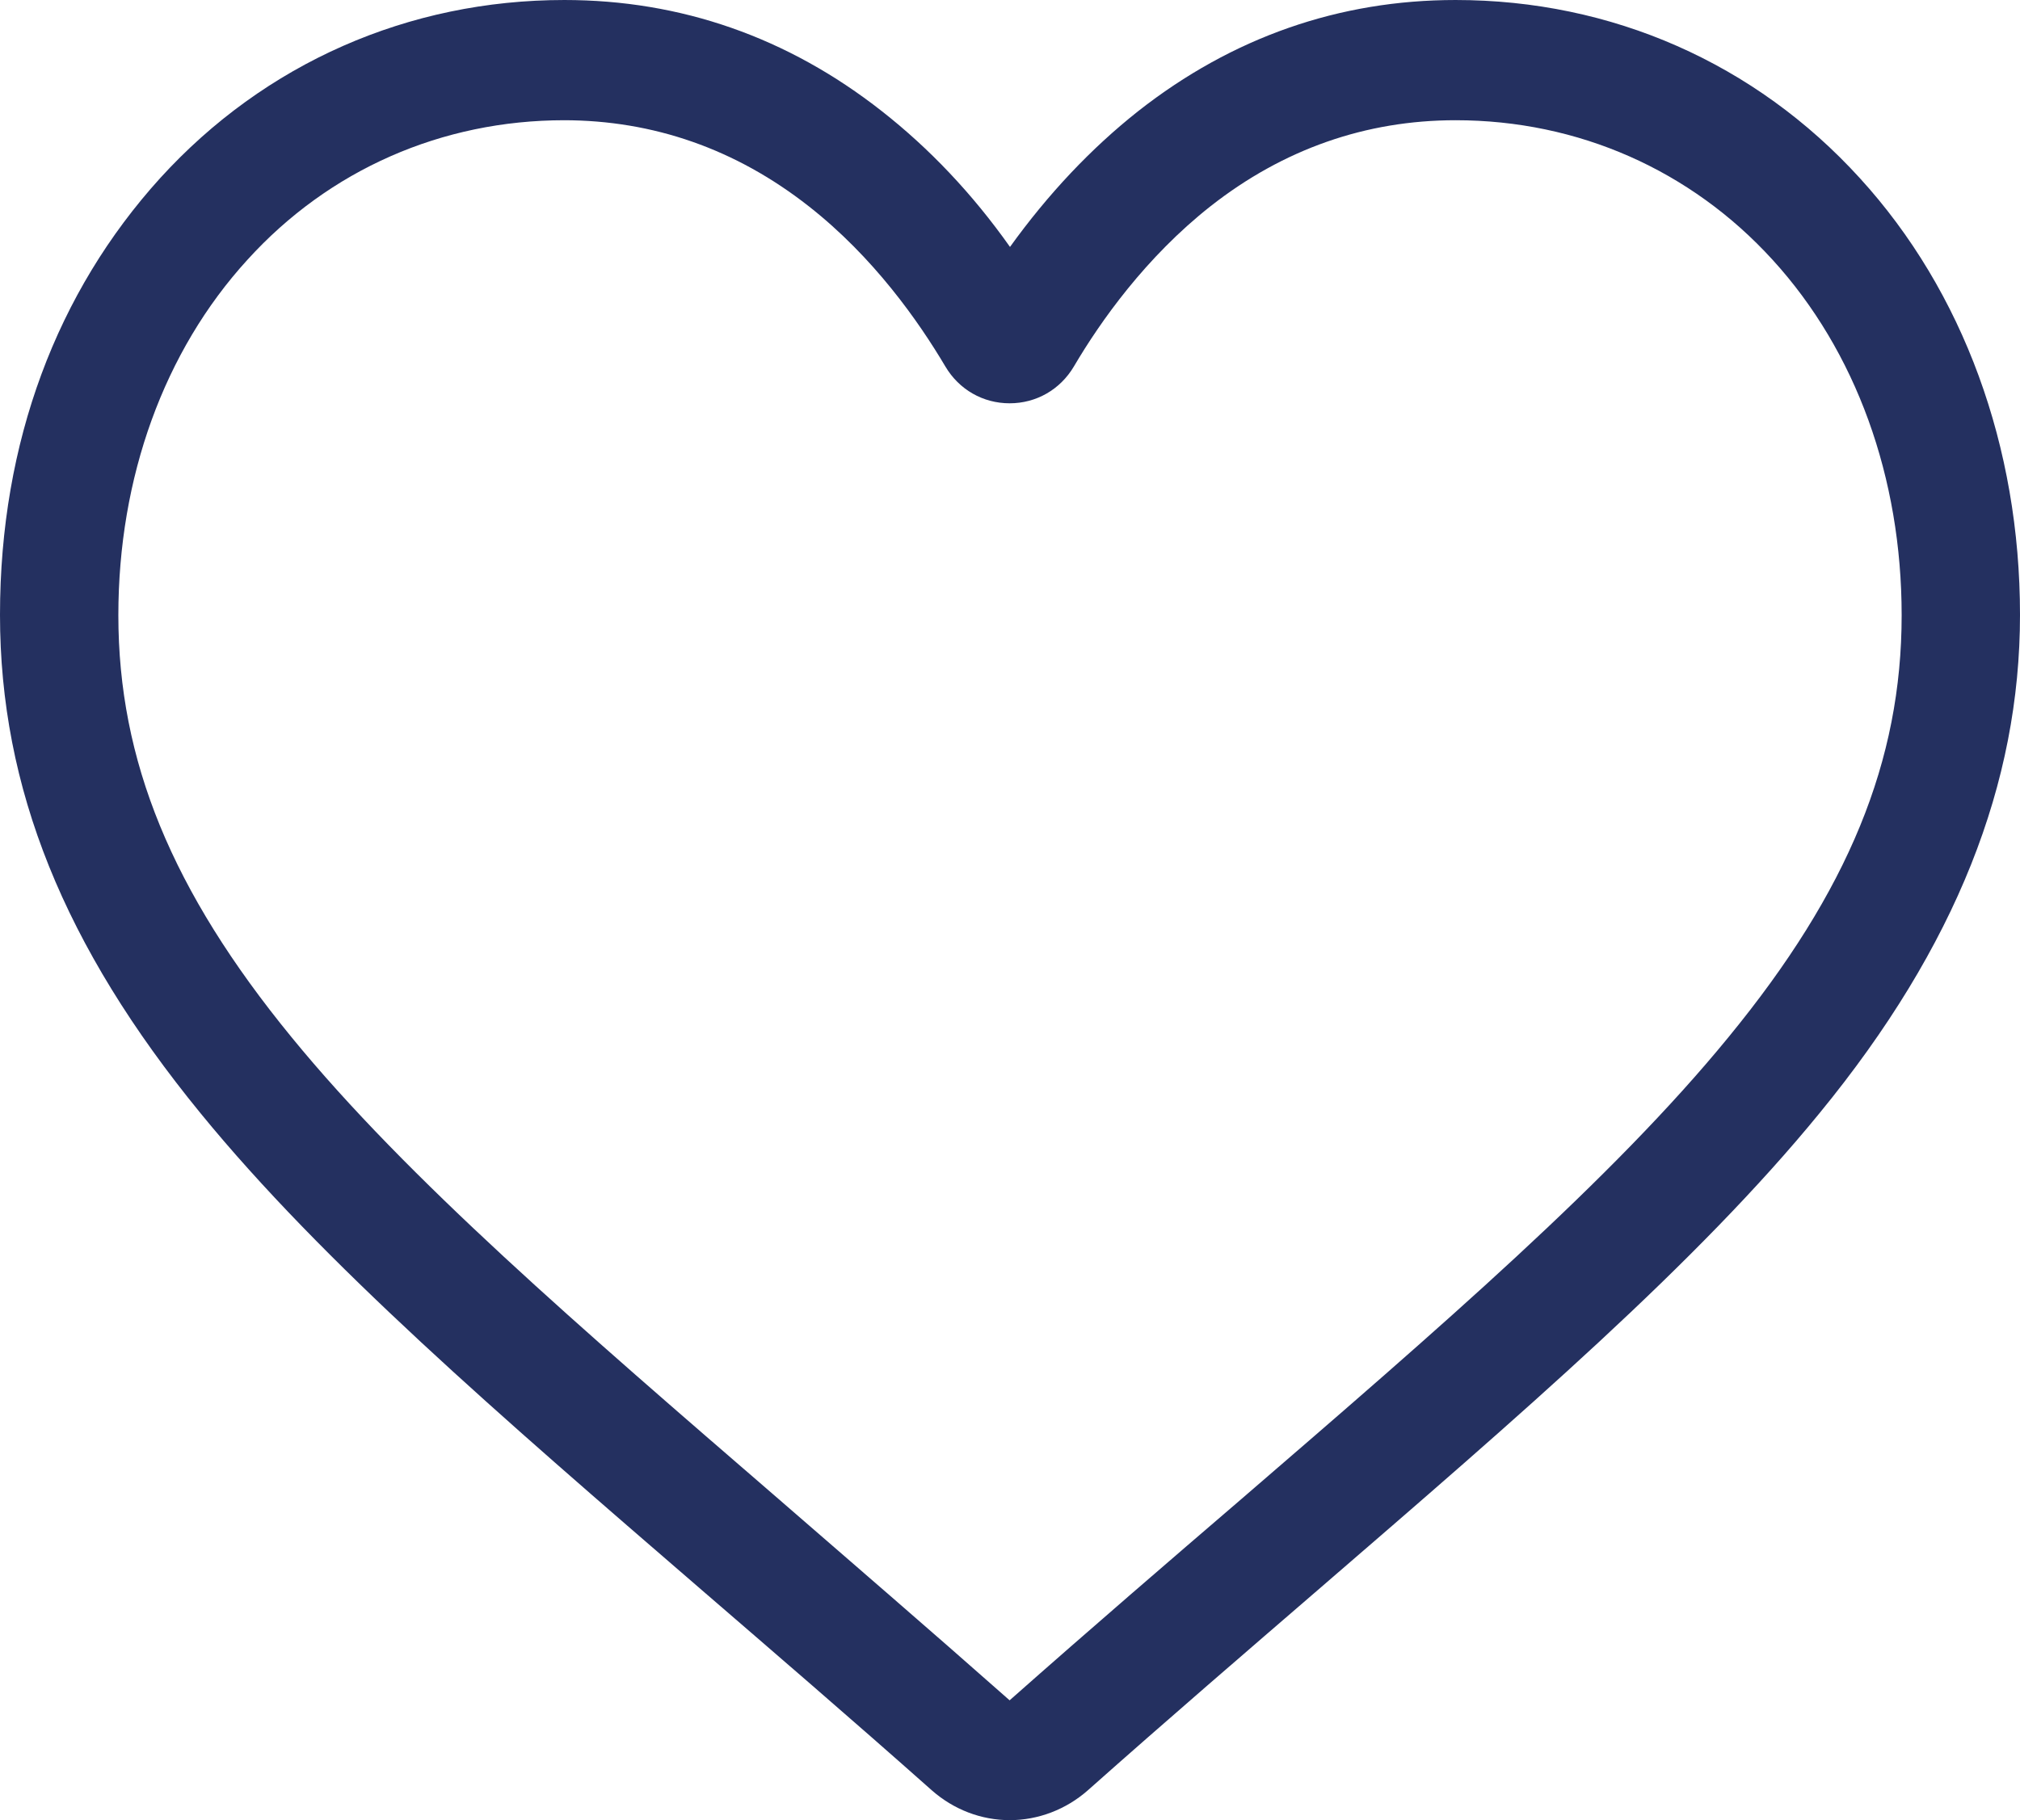 <svg xmlns="http://www.w3.org/2000/svg" data-name="Layer 1" viewBox="17.23 16.74 53.08 47.84">   <path d="M32.06 19.9c-3.22 0-6.18 1.3-8.33 3.67-2.19 2.4-3.39 5.72-3.39 9.34 0 3.82 1.4 7.24 4.55 11.09 3.04 3.72 7.57 7.62 12.8 12.14 1.83 1.59 3.91 3.38 6.07 5.29 2.17-1.92 4.25-3.71 6.09-5.29 5.24-4.52 9.76-8.42 12.8-12.14 3.15-3.84 4.55-7.26 4.55-11.09 0-3.62-1.2-6.94-3.39-9.34-2.15-2.36-5.11-3.67-8.33-3.67-2.36 0-4.53.76-6.44 2.26-1.7 1.34-2.89 3.02-3.59 4.21-.36.61-.99.97-1.69.97s-1.33-.36-1.69-.97c-.7-1.18-1.88-2.87-3.59-4.21-1.91-1.5-4.08-2.26-6.44-2.26Zm11.71 44.68c-.76 0-1.48-.28-2.05-.78-2.14-1.9-4.21-3.68-6.04-5.26-5.35-4.62-9.97-8.61-13.18-12.54-3.59-4.39-5.27-8.55-5.27-13.1s1.5-8.49 4.21-11.48c2.75-3.02 6.52-4.68 10.62-4.68 3.06 0 5.87.98 8.34 2.92 1.25.98 2.38 2.17 3.37 3.57 1-1.39 2.13-2.59 3.37-3.57 2.47-1.94 5.28-2.92 8.34-2.92 4.1 0 7.87 1.66 10.62 4.68 2.72 2.98 4.21 7.06 4.21 11.48s-1.67 8.71-5.27 13.1c-3.21 3.93-7.83 7.91-13.18 12.53-1.83 1.58-3.9 3.36-6.05 5.27-.57.5-1.3.78-2.05.78Z" style="fill:#243060"></path> </svg>